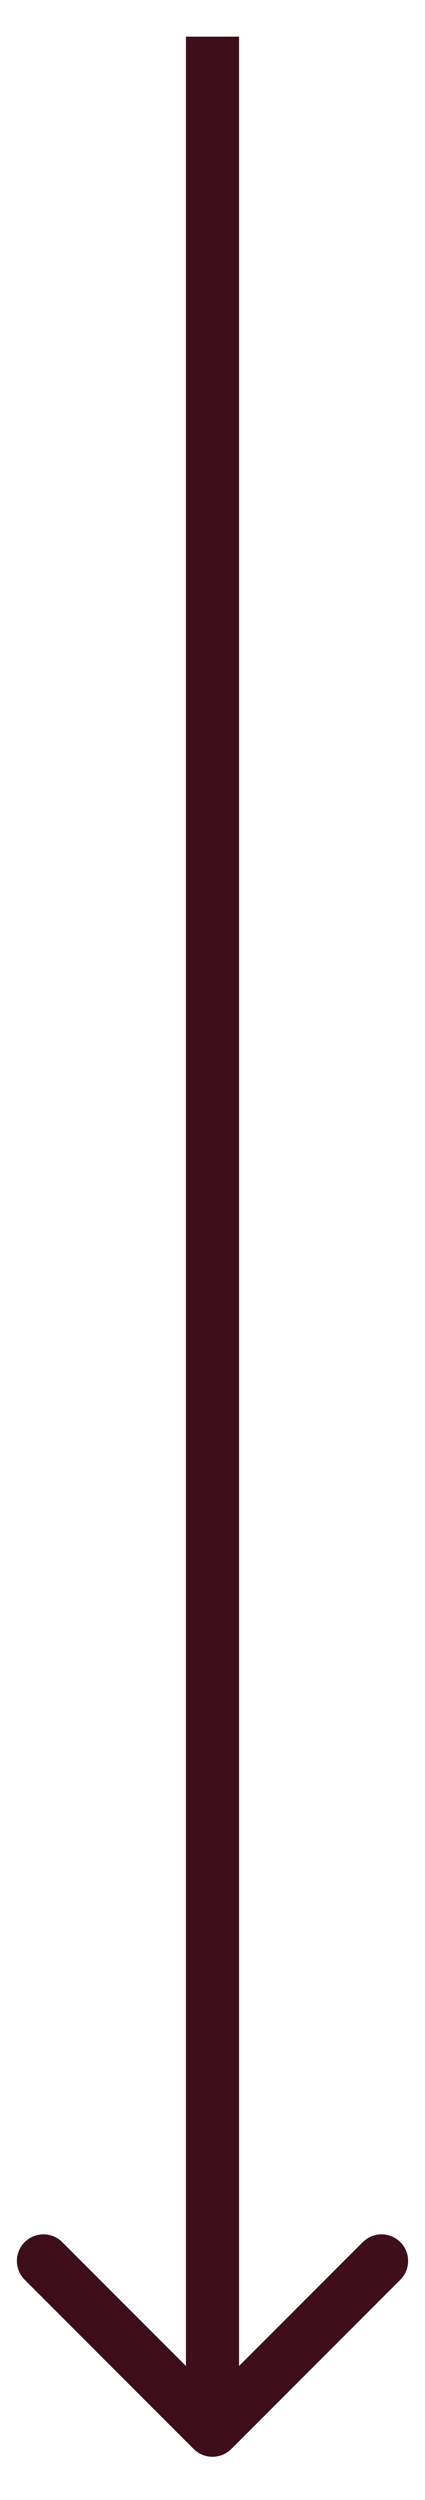 <svg width="8" height="47" viewBox="0 0 8 47" fill="none" xmlns="http://www.w3.org/2000/svg">
<path d="M3.646 46.043C3.842 46.238 4.158 46.238 4.354 46.043L7.536 42.861C7.731 42.665 7.731 42.349 7.536 42.154C7.34 41.958 7.024 41.958 6.828 42.154L4 44.982L1.172 42.154C0.976 41.958 0.66 41.958 0.464 42.154C0.269 42.349 0.269 42.665 0.464 42.861L3.646 46.043ZM3.5 0.689L3.5 45.689L4.5 45.689L4.5 0.689L3.5 0.689Z" fill="#3E0E1A"/>
</svg>
